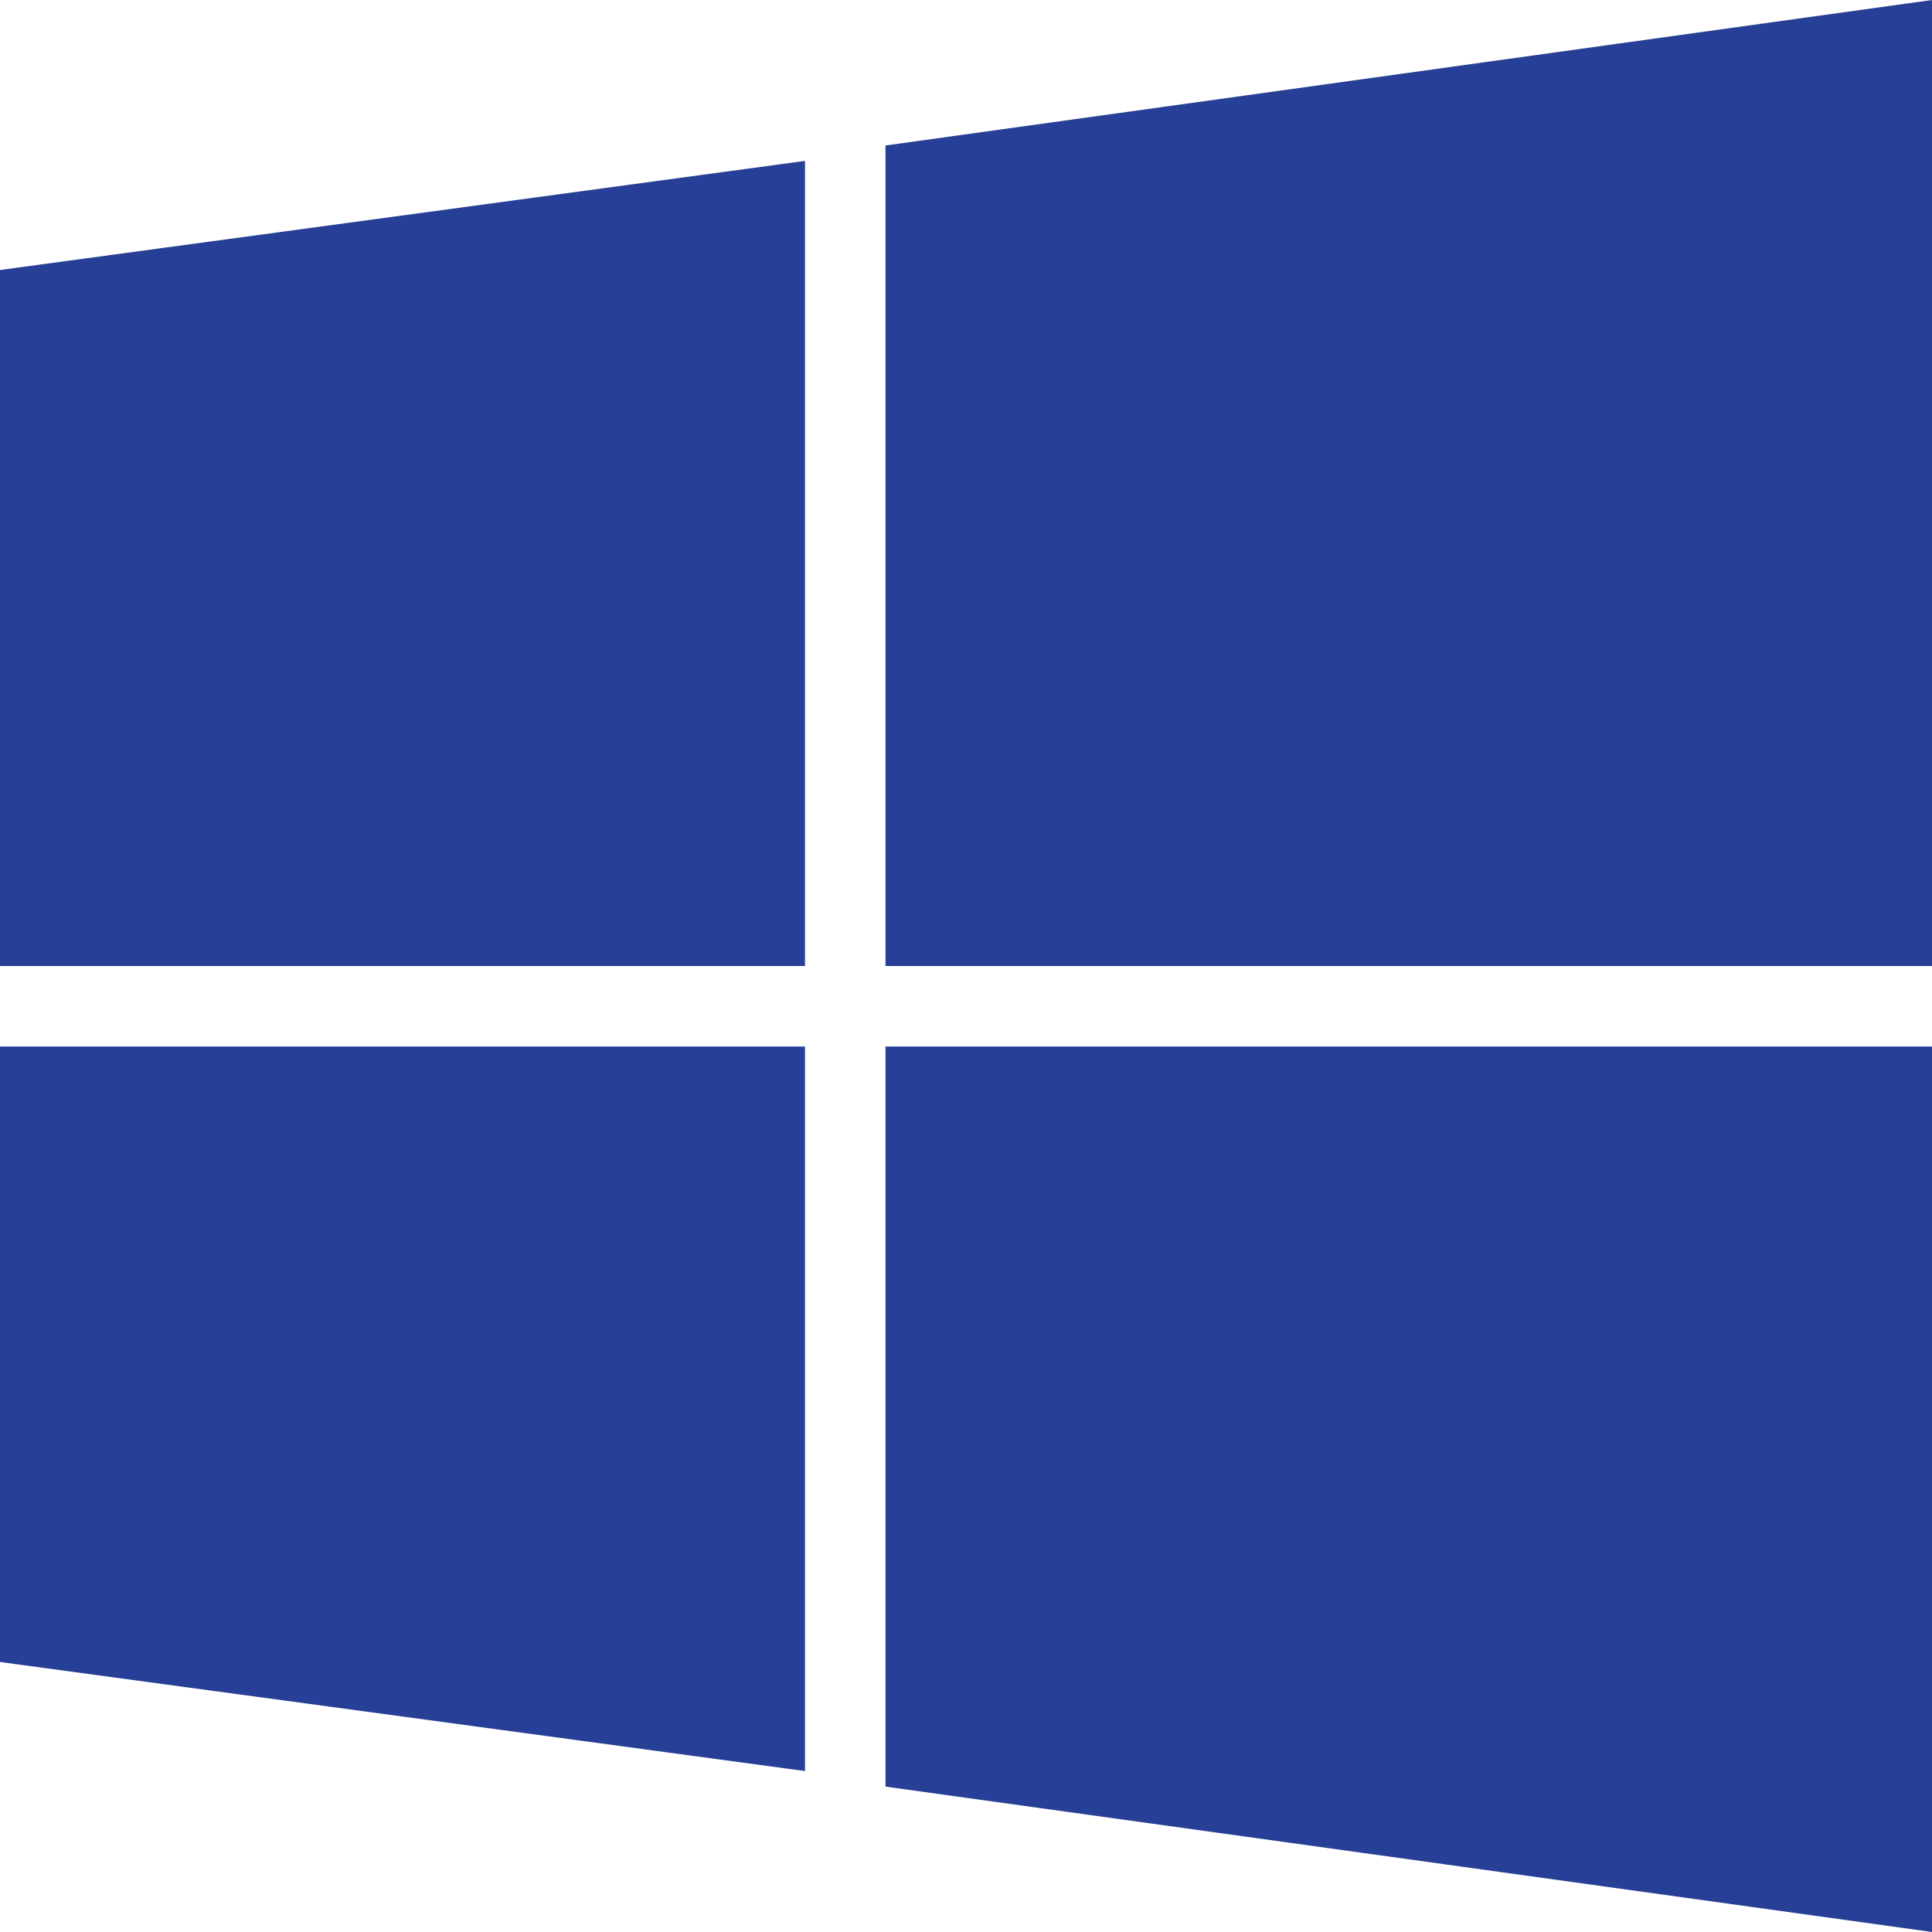 <svg width="60" height="60" viewBox="0 0 60 60" fill="none" xmlns="http://www.w3.org/2000/svg">
<path fill-rule="evenodd" clip-rule="evenodd" d="M60 30H27.5V4.518L60 0V30ZM0 8.385V30H25V4.997L0 8.385ZM25 32.5H0V51.615L25 55.002V32.5ZM27.5 55.485V32.5H60V60L27.5 55.485Z" fill="#273F96"/>
</svg>
